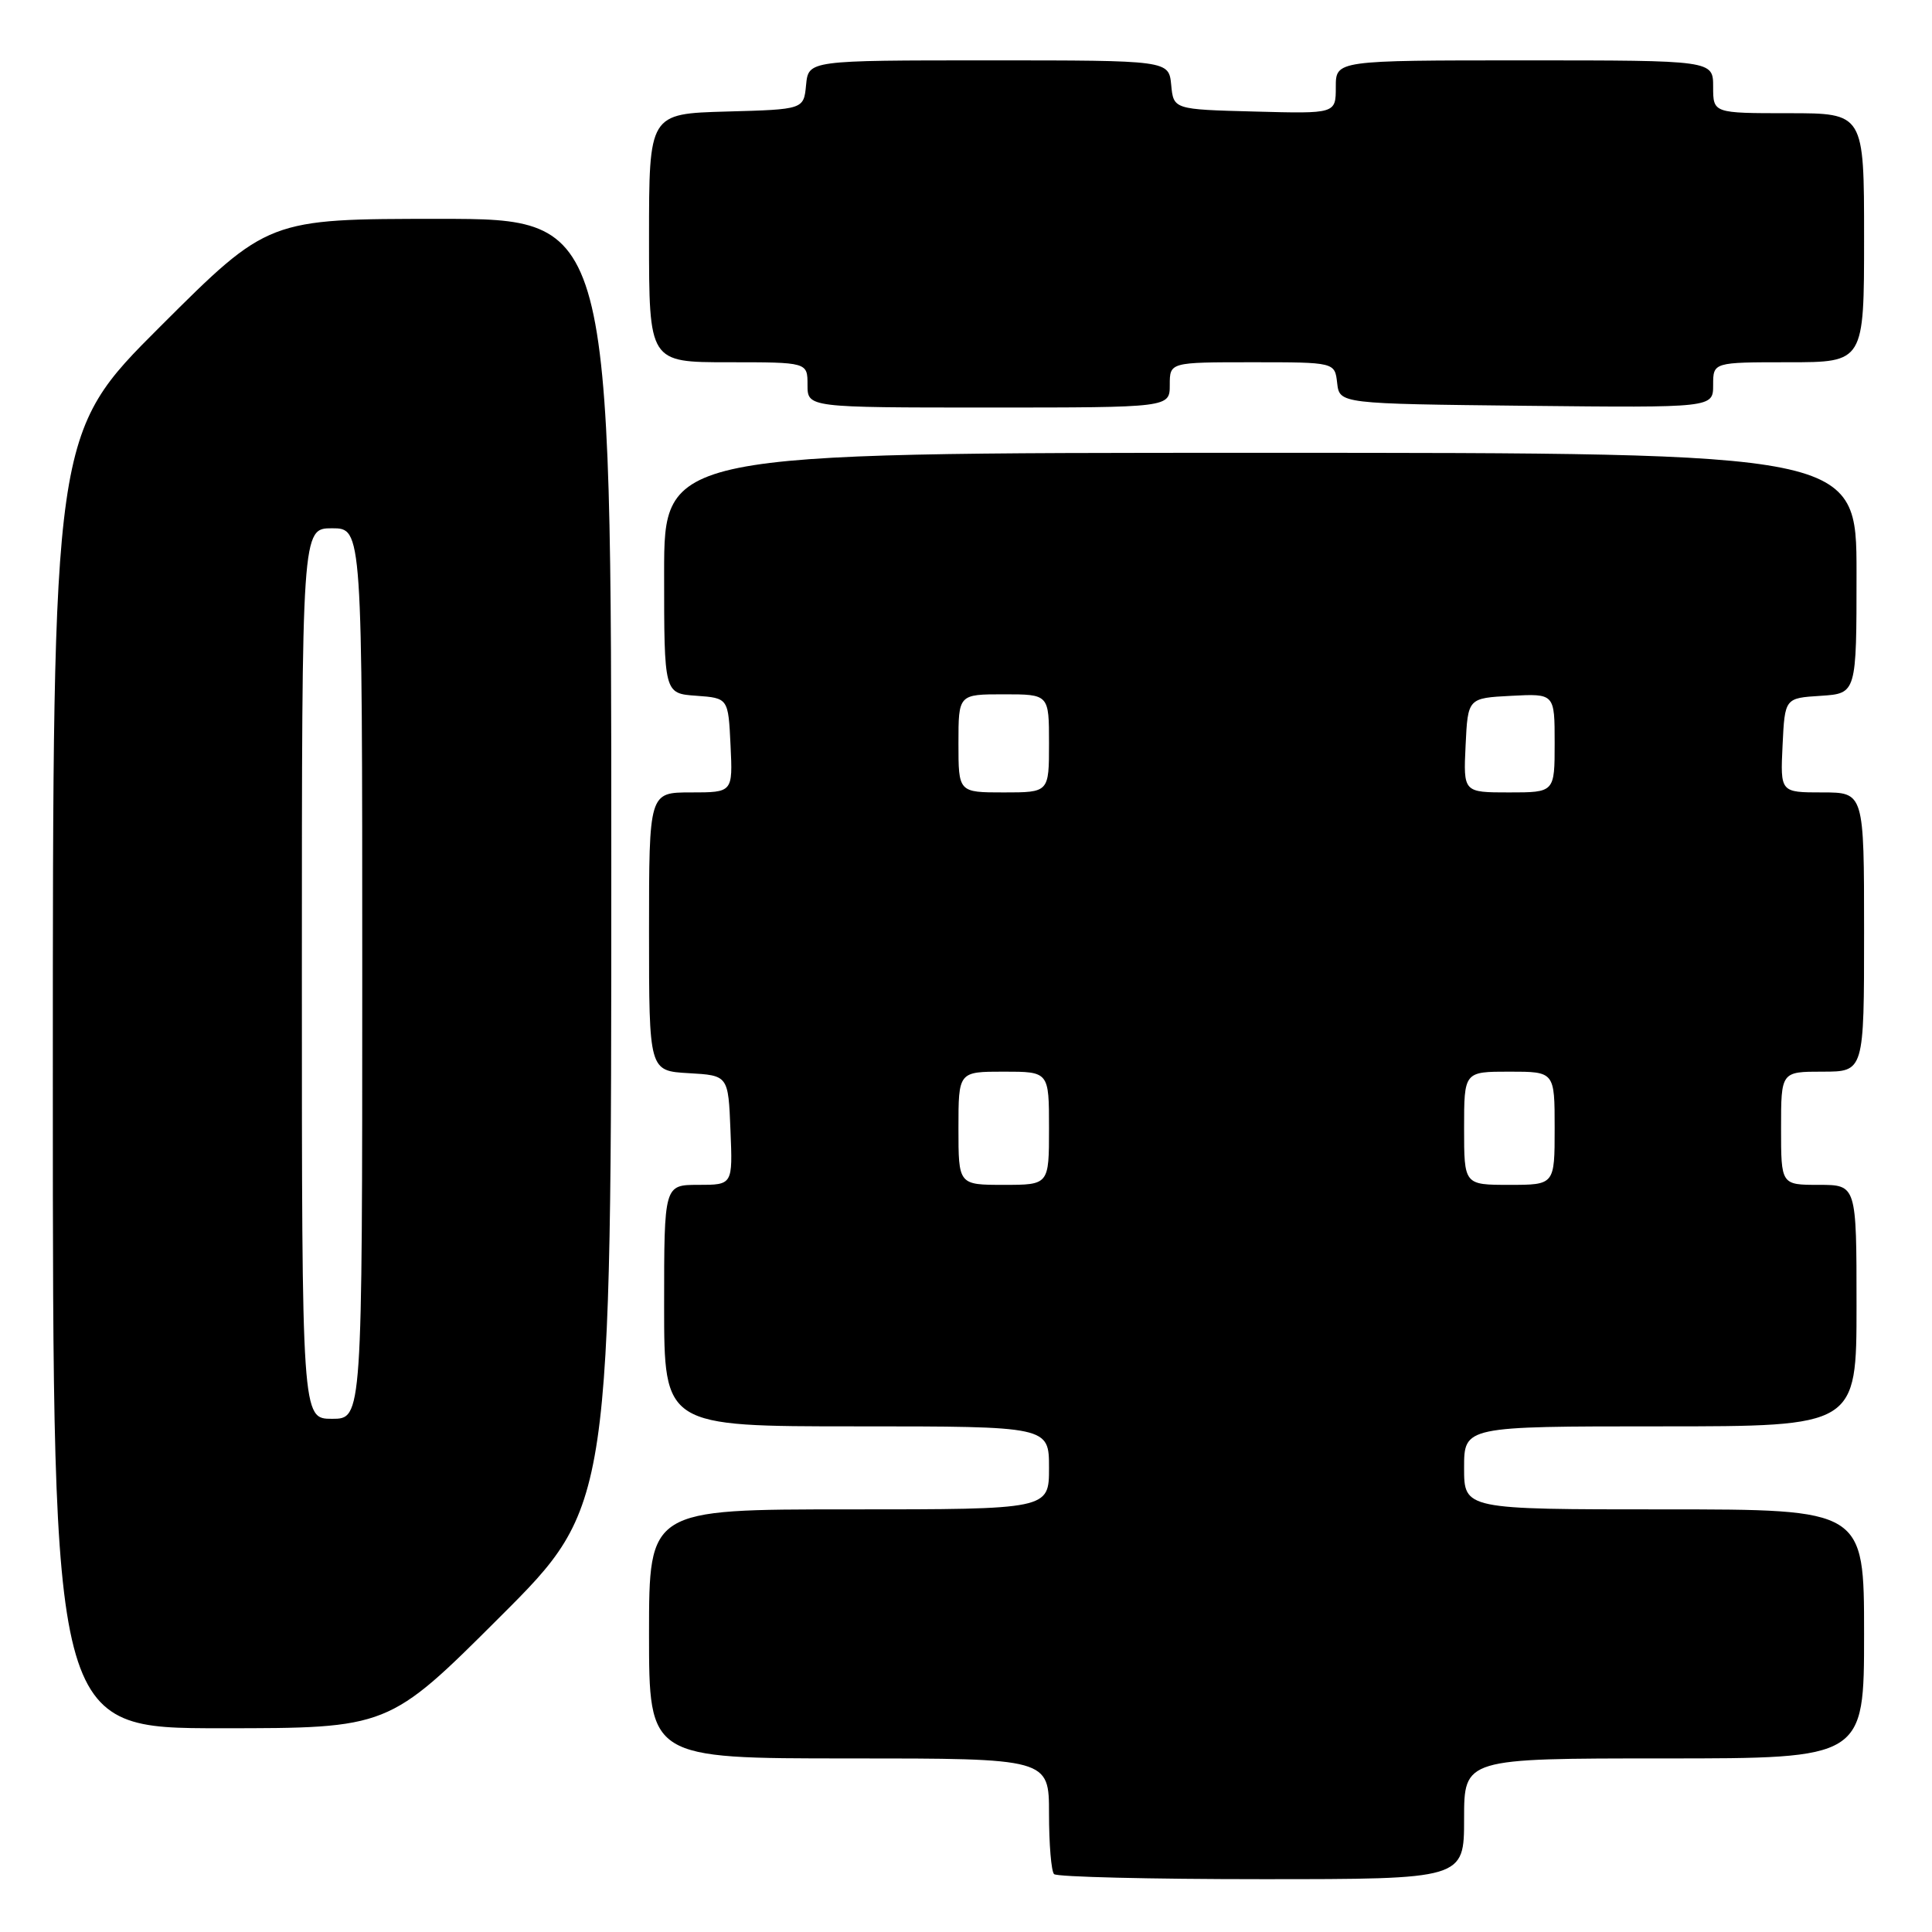 <?xml version="1.0" encoding="UTF-8" standalone="no"?>
<!DOCTYPE svg PUBLIC "-//W3C//DTD SVG 1.1//EN" "http://www.w3.org/Graphics/SVG/1.1/DTD/svg11.dtd" >
<svg xmlns="http://www.w3.org/2000/svg" xmlns:xlink="http://www.w3.org/1999/xlink" version="1.1" viewBox="0 0 256 256">
 <g >
 <path fill="currentColor"
d=" M 194.00 241.00 C 194.00 233.00 194.00 233.00 220.50 233.00 C 247.00 233.00 247.00 233.00 247.00 216.50 C 247.00 200.00 247.00 200.00 220.50 200.00 C 194.00 200.00 194.00 200.00 194.00 194.50 C 194.00 189.00 194.00 189.00 220.00 189.00 C 246.00 189.00 246.00 189.00 246.00 173.00 C 246.00 157.00 246.00 157.00 241.00 157.00 C 236.00 157.00 236.00 157.00 236.00 149.50 C 236.00 142.00 236.00 142.00 241.50 142.00 C 247.00 142.00 247.00 142.00 247.00 123.50 C 247.00 105.00 247.00 105.00 241.45 105.00 C 235.90 105.00 235.90 105.00 236.20 98.75 C 236.50 92.50 236.50 92.50 241.25 92.20 C 246.00 91.89 246.00 91.89 246.00 75.95 C 246.00 60.00 246.00 60.00 167.00 60.00 C 88.00 60.00 88.00 60.00 88.00 75.94 C 88.00 91.89 88.00 91.89 92.25 92.19 C 96.50 92.50 96.50 92.50 96.80 98.75 C 97.10 105.00 97.10 105.00 91.55 105.00 C 86.00 105.00 86.00 105.00 86.00 123.45 C 86.00 141.90 86.00 141.90 91.25 142.20 C 96.50 142.50 96.50 142.50 96.79 149.75 C 97.09 157.00 97.09 157.00 92.54 157.00 C 88.00 157.00 88.00 157.00 88.00 173.00 C 88.00 189.00 88.00 189.00 113.50 189.00 C 139.00 189.00 139.00 189.00 139.00 194.50 C 139.00 200.00 139.00 200.00 112.50 200.00 C 86.00 200.00 86.00 200.00 86.00 216.50 C 86.00 233.00 86.00 233.00 112.50 233.00 C 139.00 233.00 139.00 233.00 139.00 240.33 C 139.00 244.37 139.30 247.97 139.67 248.33 C 140.03 248.70 152.41 249.00 167.17 249.00 C 194.00 249.00 194.00 249.00 194.00 241.00 Z  M 66.24 214.26 C 81.00 199.53 81.00 199.53 81.00 114.26 C 81.00 29.00 81.00 29.00 58.26 29.00 C 35.53 29.00 35.53 29.00 21.26 43.24 C 7.00 57.47 7.00 57.47 7.00 143.24 C 7.00 229.00 7.00 229.00 29.24 229.00 C 51.48 229.00 51.48 229.00 66.24 214.26 Z  M 155.00 51.00 C 155.00 48.00 155.00 48.00 165.93 48.00 C 176.87 48.00 176.87 48.00 177.18 50.75 C 177.50 53.50 177.50 53.50 202.25 53.77 C 227.00 54.03 227.00 54.03 227.00 51.02 C 227.00 48.00 227.00 48.00 237.00 48.00 C 247.00 48.00 247.00 48.00 247.00 31.50 C 247.00 15.00 247.00 15.00 237.00 15.00 C 227.00 15.00 227.00 15.00 227.00 11.50 C 227.00 8.00 227.00 8.00 202.00 8.00 C 177.00 8.00 177.00 8.00 177.00 11.53 C 177.00 15.07 177.00 15.07 166.25 14.78 C 155.50 14.50 155.50 14.50 155.19 11.25 C 154.87 8.00 154.87 8.00 131.00 8.00 C 107.13 8.00 107.13 8.00 106.81 11.25 C 106.50 14.50 106.50 14.50 96.25 14.78 C 86.00 15.07 86.00 15.07 86.00 31.53 C 86.00 48.00 86.00 48.00 96.50 48.00 C 107.00 48.00 107.00 48.00 107.00 51.00 C 107.00 54.00 107.00 54.00 131.00 54.00 C 155.00 54.00 155.00 54.00 155.00 51.00 Z  M 127.00 149.50 C 127.00 142.00 127.00 142.00 133.00 142.00 C 139.00 142.00 139.00 142.00 139.00 149.50 C 139.00 157.00 139.00 157.00 133.00 157.00 C 127.00 157.00 127.00 157.00 127.00 149.50 Z  M 194.00 149.50 C 194.00 142.00 194.00 142.00 200.00 142.00 C 206.00 142.00 206.00 142.00 206.00 149.50 C 206.00 157.00 206.00 157.00 200.00 157.00 C 194.00 157.00 194.00 157.00 194.00 149.50 Z  M 127.00 98.50 C 127.00 92.00 127.00 92.00 133.00 92.00 C 139.00 92.00 139.00 92.00 139.00 98.50 C 139.00 105.00 139.00 105.00 133.00 105.00 C 127.00 105.00 127.00 105.00 127.00 98.50 Z  M 194.20 98.75 C 194.50 92.50 194.50 92.50 200.25 92.20 C 206.00 91.90 206.00 91.90 206.00 98.45 C 206.00 105.00 206.00 105.00 199.95 105.00 C 193.90 105.00 193.90 105.00 194.20 98.75 Z  M 40.00 129.00 C 40.00 70.00 40.00 70.00 44.00 70.00 C 48.00 70.00 48.00 70.00 48.00 129.00 C 48.00 188.00 48.00 188.00 44.00 188.00 C 40.00 188.00 40.00 188.00 40.00 129.00 Z "/>
</g>
</svg>